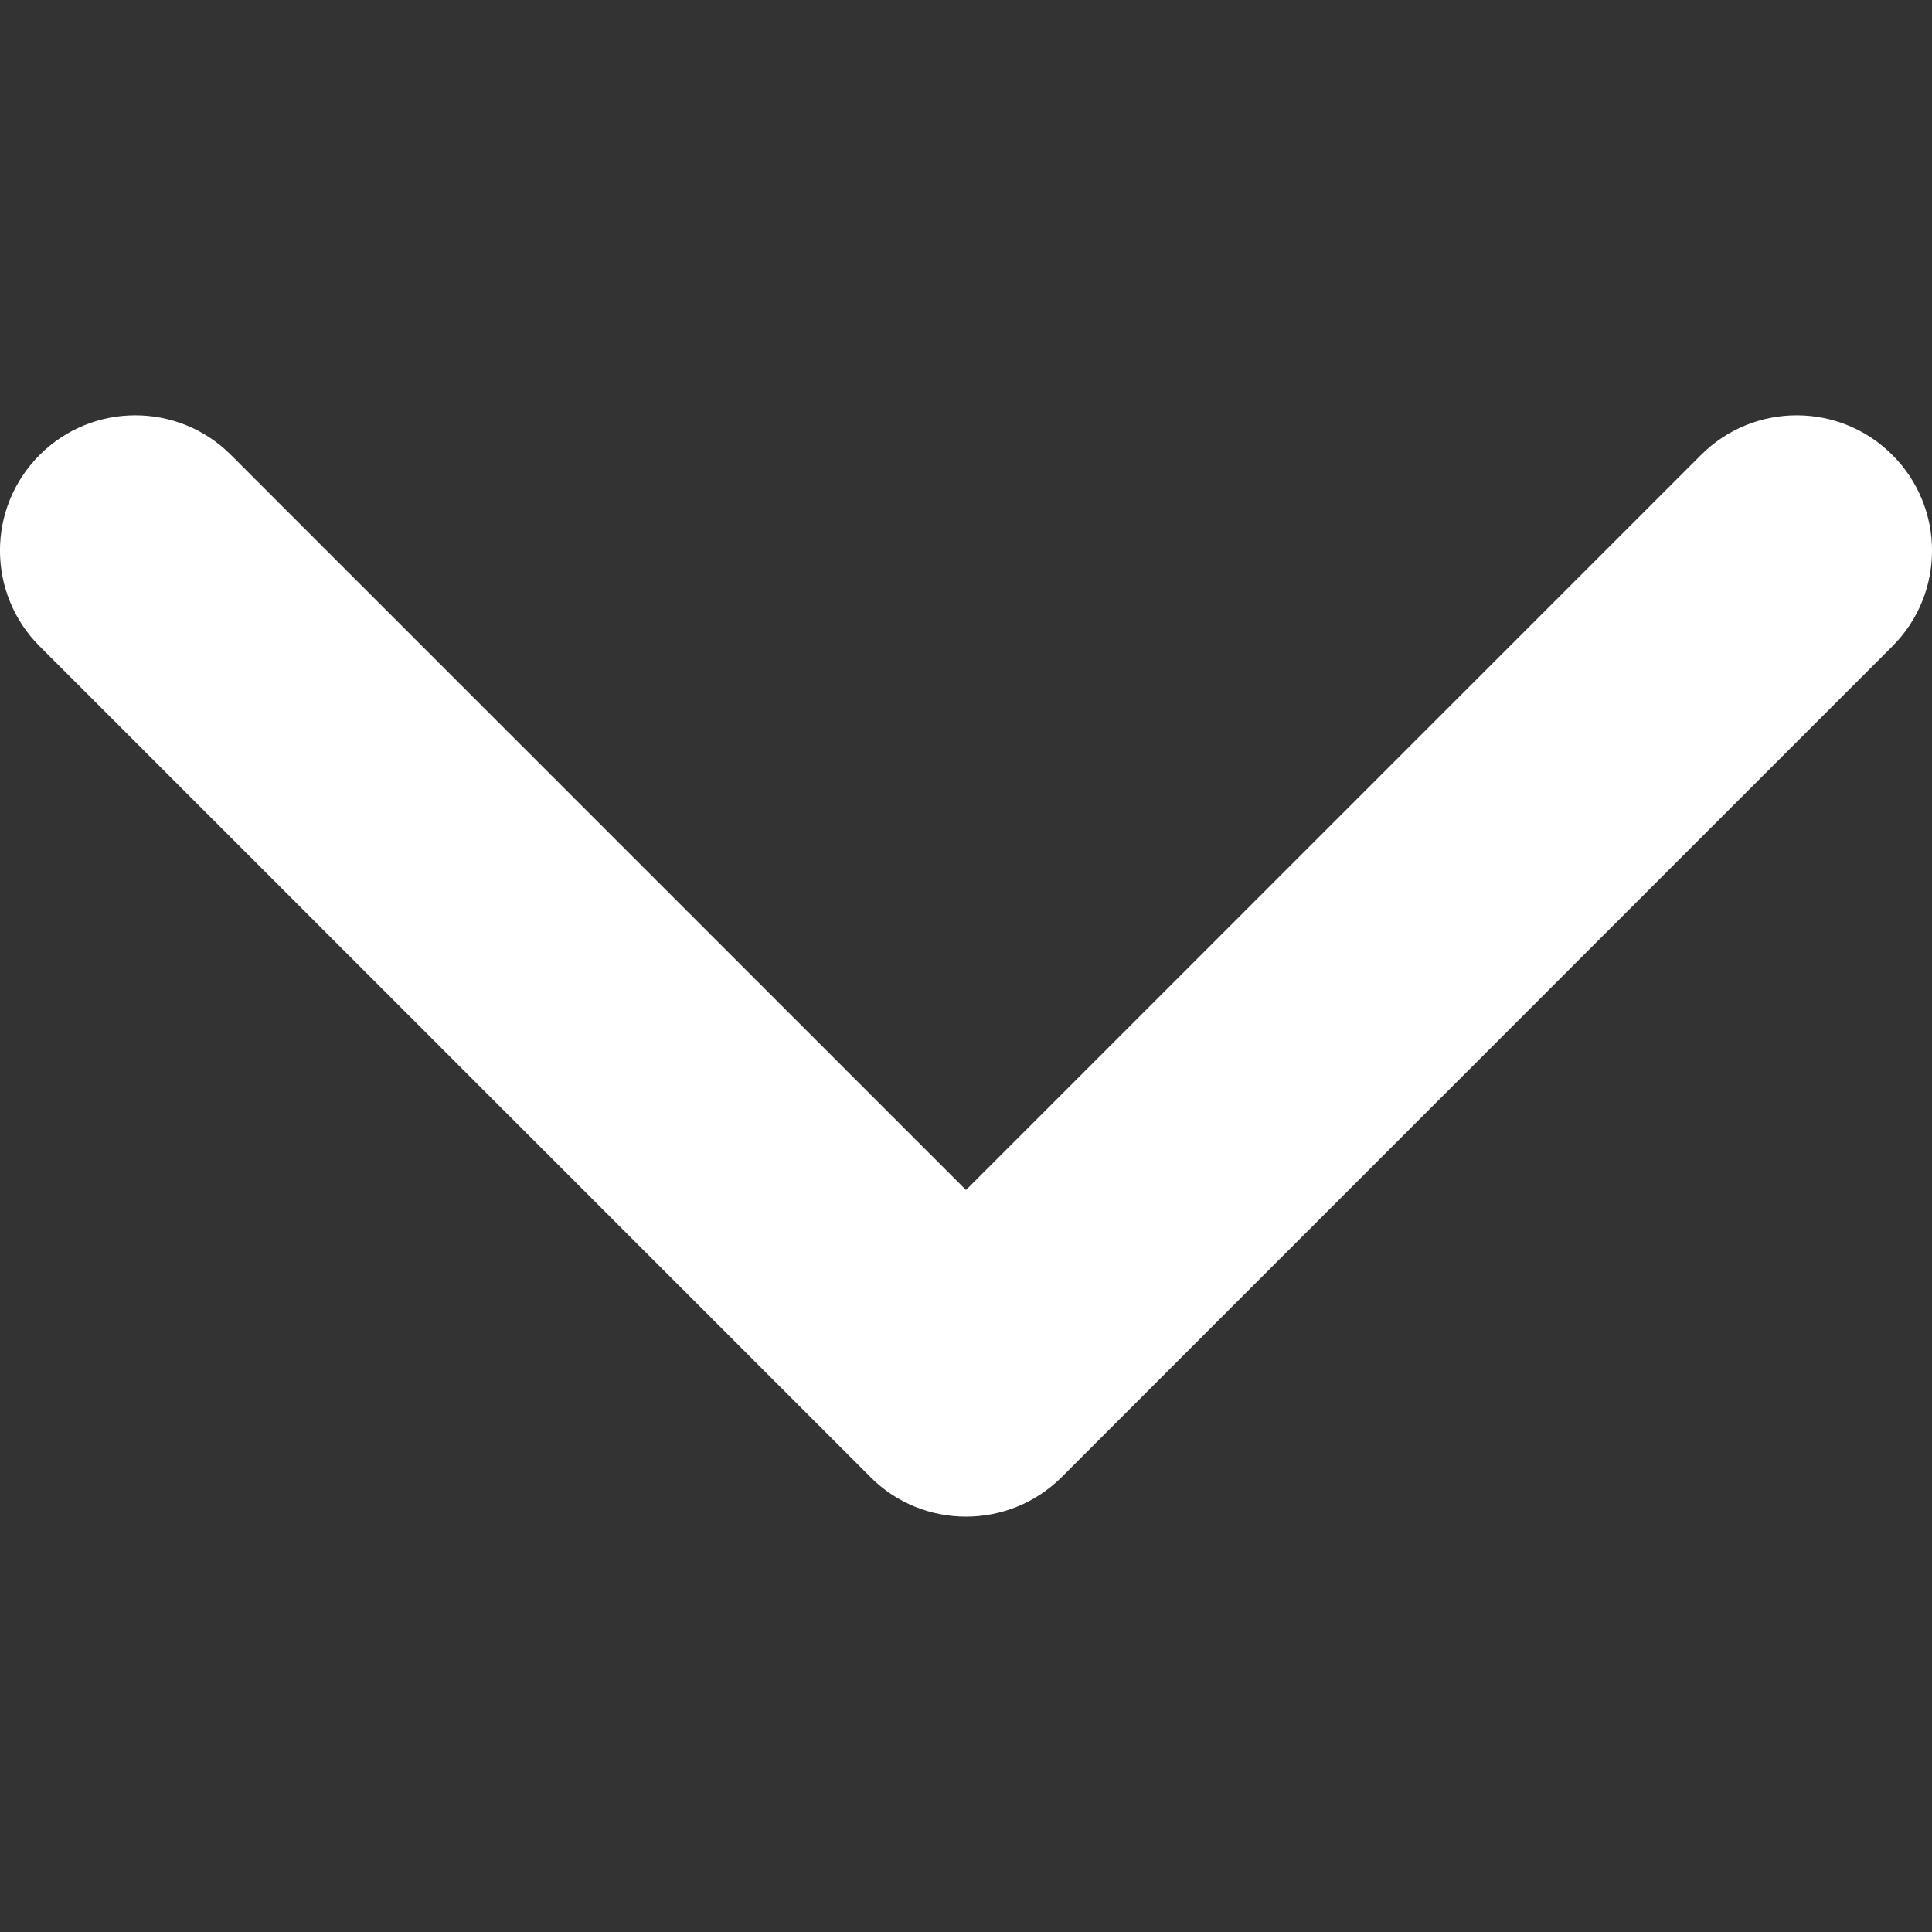 <svg width="15" height="15" viewBox="0 0 15 15" fill="none" xmlns="http://www.w3.org/2000/svg">
<rect x="0" y="0" width="15" height="15" fill="#333333" stroke="none"/>
<g clip-path="url(#clip0_150_27151)">
<path d="M6.757 11.467L0.308 5.018C-0.103 4.607 -0.103 3.942 0.308 3.532C0.718 3.122 1.383 3.122 1.793 3.532L7.5 9.239L13.207 3.532C13.617 3.122 14.282 3.122 14.692 3.532C15.103 3.942 15.103 4.608 14.692 5.018L8.243 11.468C8.037 11.673 7.769 11.775 7.5 11.775C7.231 11.775 6.962 11.673 6.757 11.467Z" fill="white"/>
</g>
<defs>
<clipPath id="clip0_150_27151">
<rect width="15" height="15" fill="white" transform="translate(15) rotate(90)"/>
</clipPath>
</defs>
</svg>
